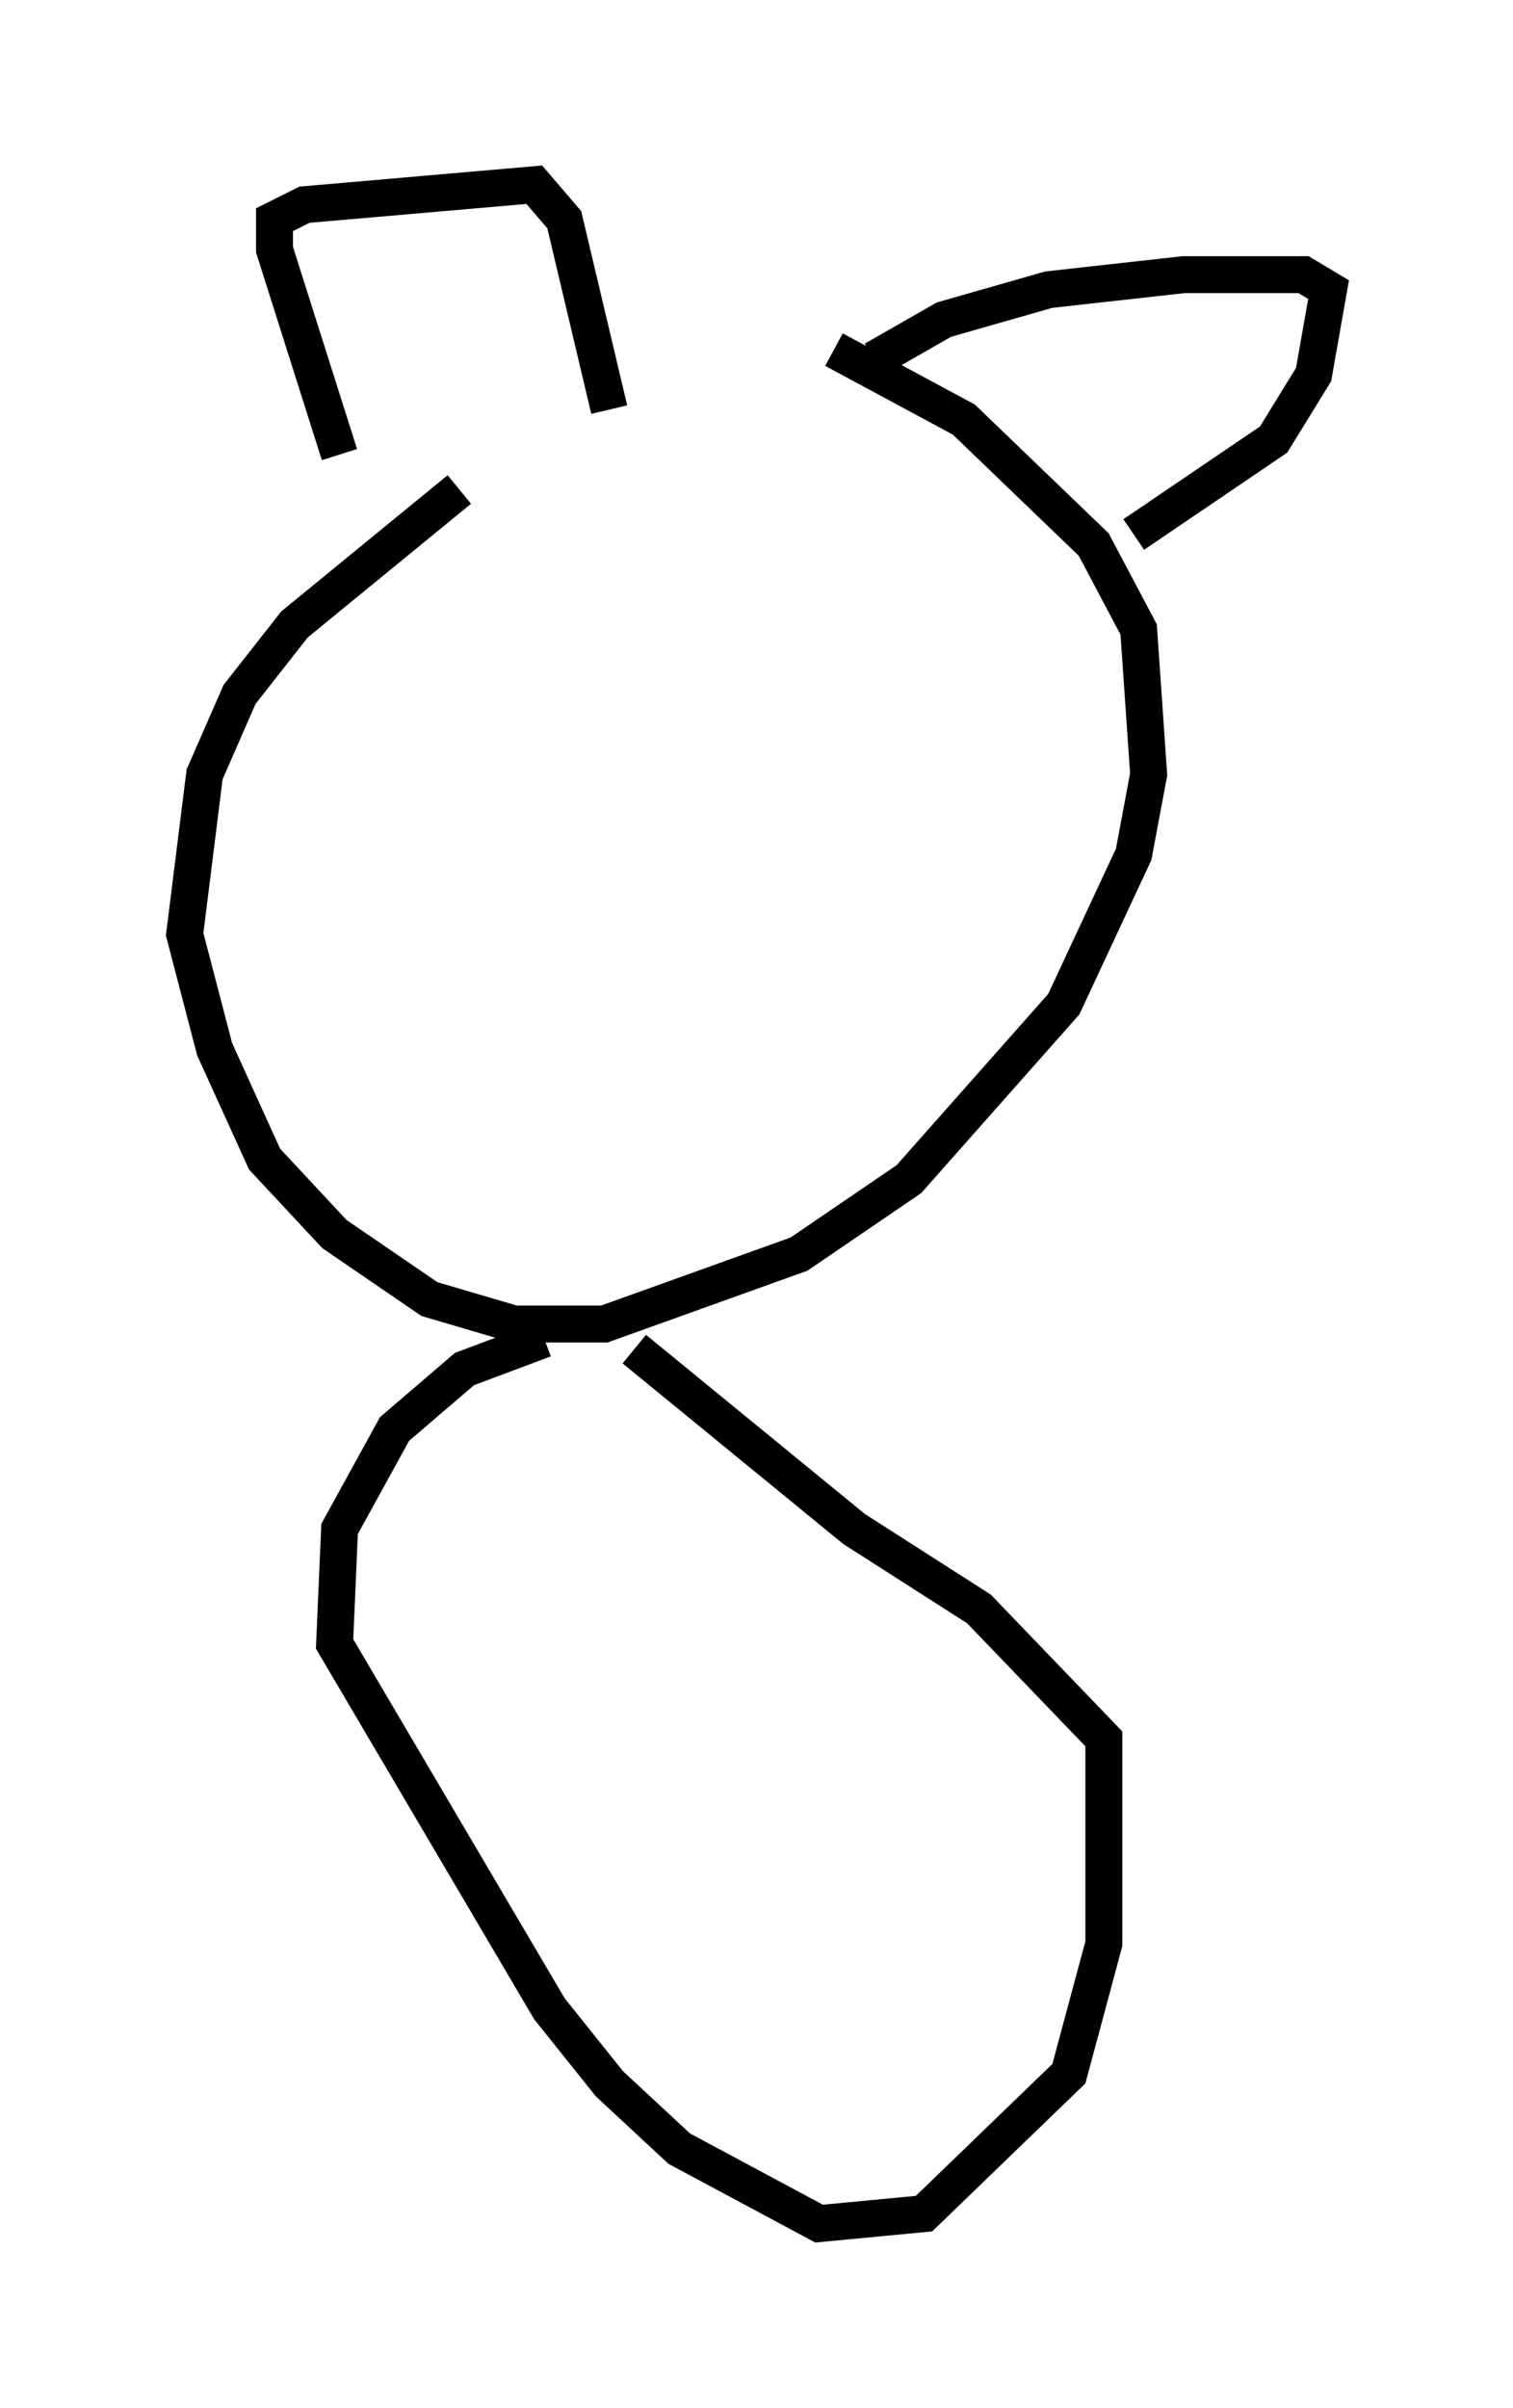 <?xml version="1.0" encoding="utf-8" ?>
<svg baseProfile="full" height="65.209" version="1.1" width="40.987" xmlns="http://www.w3.org/2000/svg" xmlns:ev="http://www.w3.org/2001/xml-events" xmlns:xlink="http://www.w3.org/1999/xlink"><defs /><rect fill="white" height="65.209" width="40.987" x="0" y="0" /><path d="M21.103, 10.277 m-8.66, 2.977 l-4.465, 3.654 -1.488, 1.894 l-0.947, 2.165 -0.541, 4.33 l0.812, 3.112 1.353, 2.977 l1.894, 2.03 2.571, 1.759 l2.3, 0.677 2.436, 0.0 l5.277, -1.894 2.977, -2.03 l4.195, -4.736 1.894, -4.059 l0.406, -2.165 -0.271, -3.924 l-1.218, -2.3 -3.518, -3.383 l-3.518, -1.894 m-13.396, 2.842 l-1.759, -5.548 0.0, -0.812 l0.812, -0.406 6.225, -0.541 l0.812, 0.947 1.218, 5.142 m7.172, -1.353 l1.894, -1.083 2.842, -0.812 l3.654, -0.406 3.248, 0.0 l0.677, 0.406 -0.406, 2.3 l-1.083, 1.759 -3.789, 2.571 m-15.967, 21.786 l-2.165, 0.812 -1.894, 1.624 l-1.488, 2.706 -0.135, 3.112 l5.819, 9.878 1.624, 2.03 l1.894, 1.759 3.789, 2.03 l2.842, -0.271 3.924, -3.789 l0.947, -3.518 0.0, -5.548 l-3.383, -3.518 -3.383, -2.165 l-5.954, -4.871 " fill="none" stroke="black" stroke-width="1" /></svg>